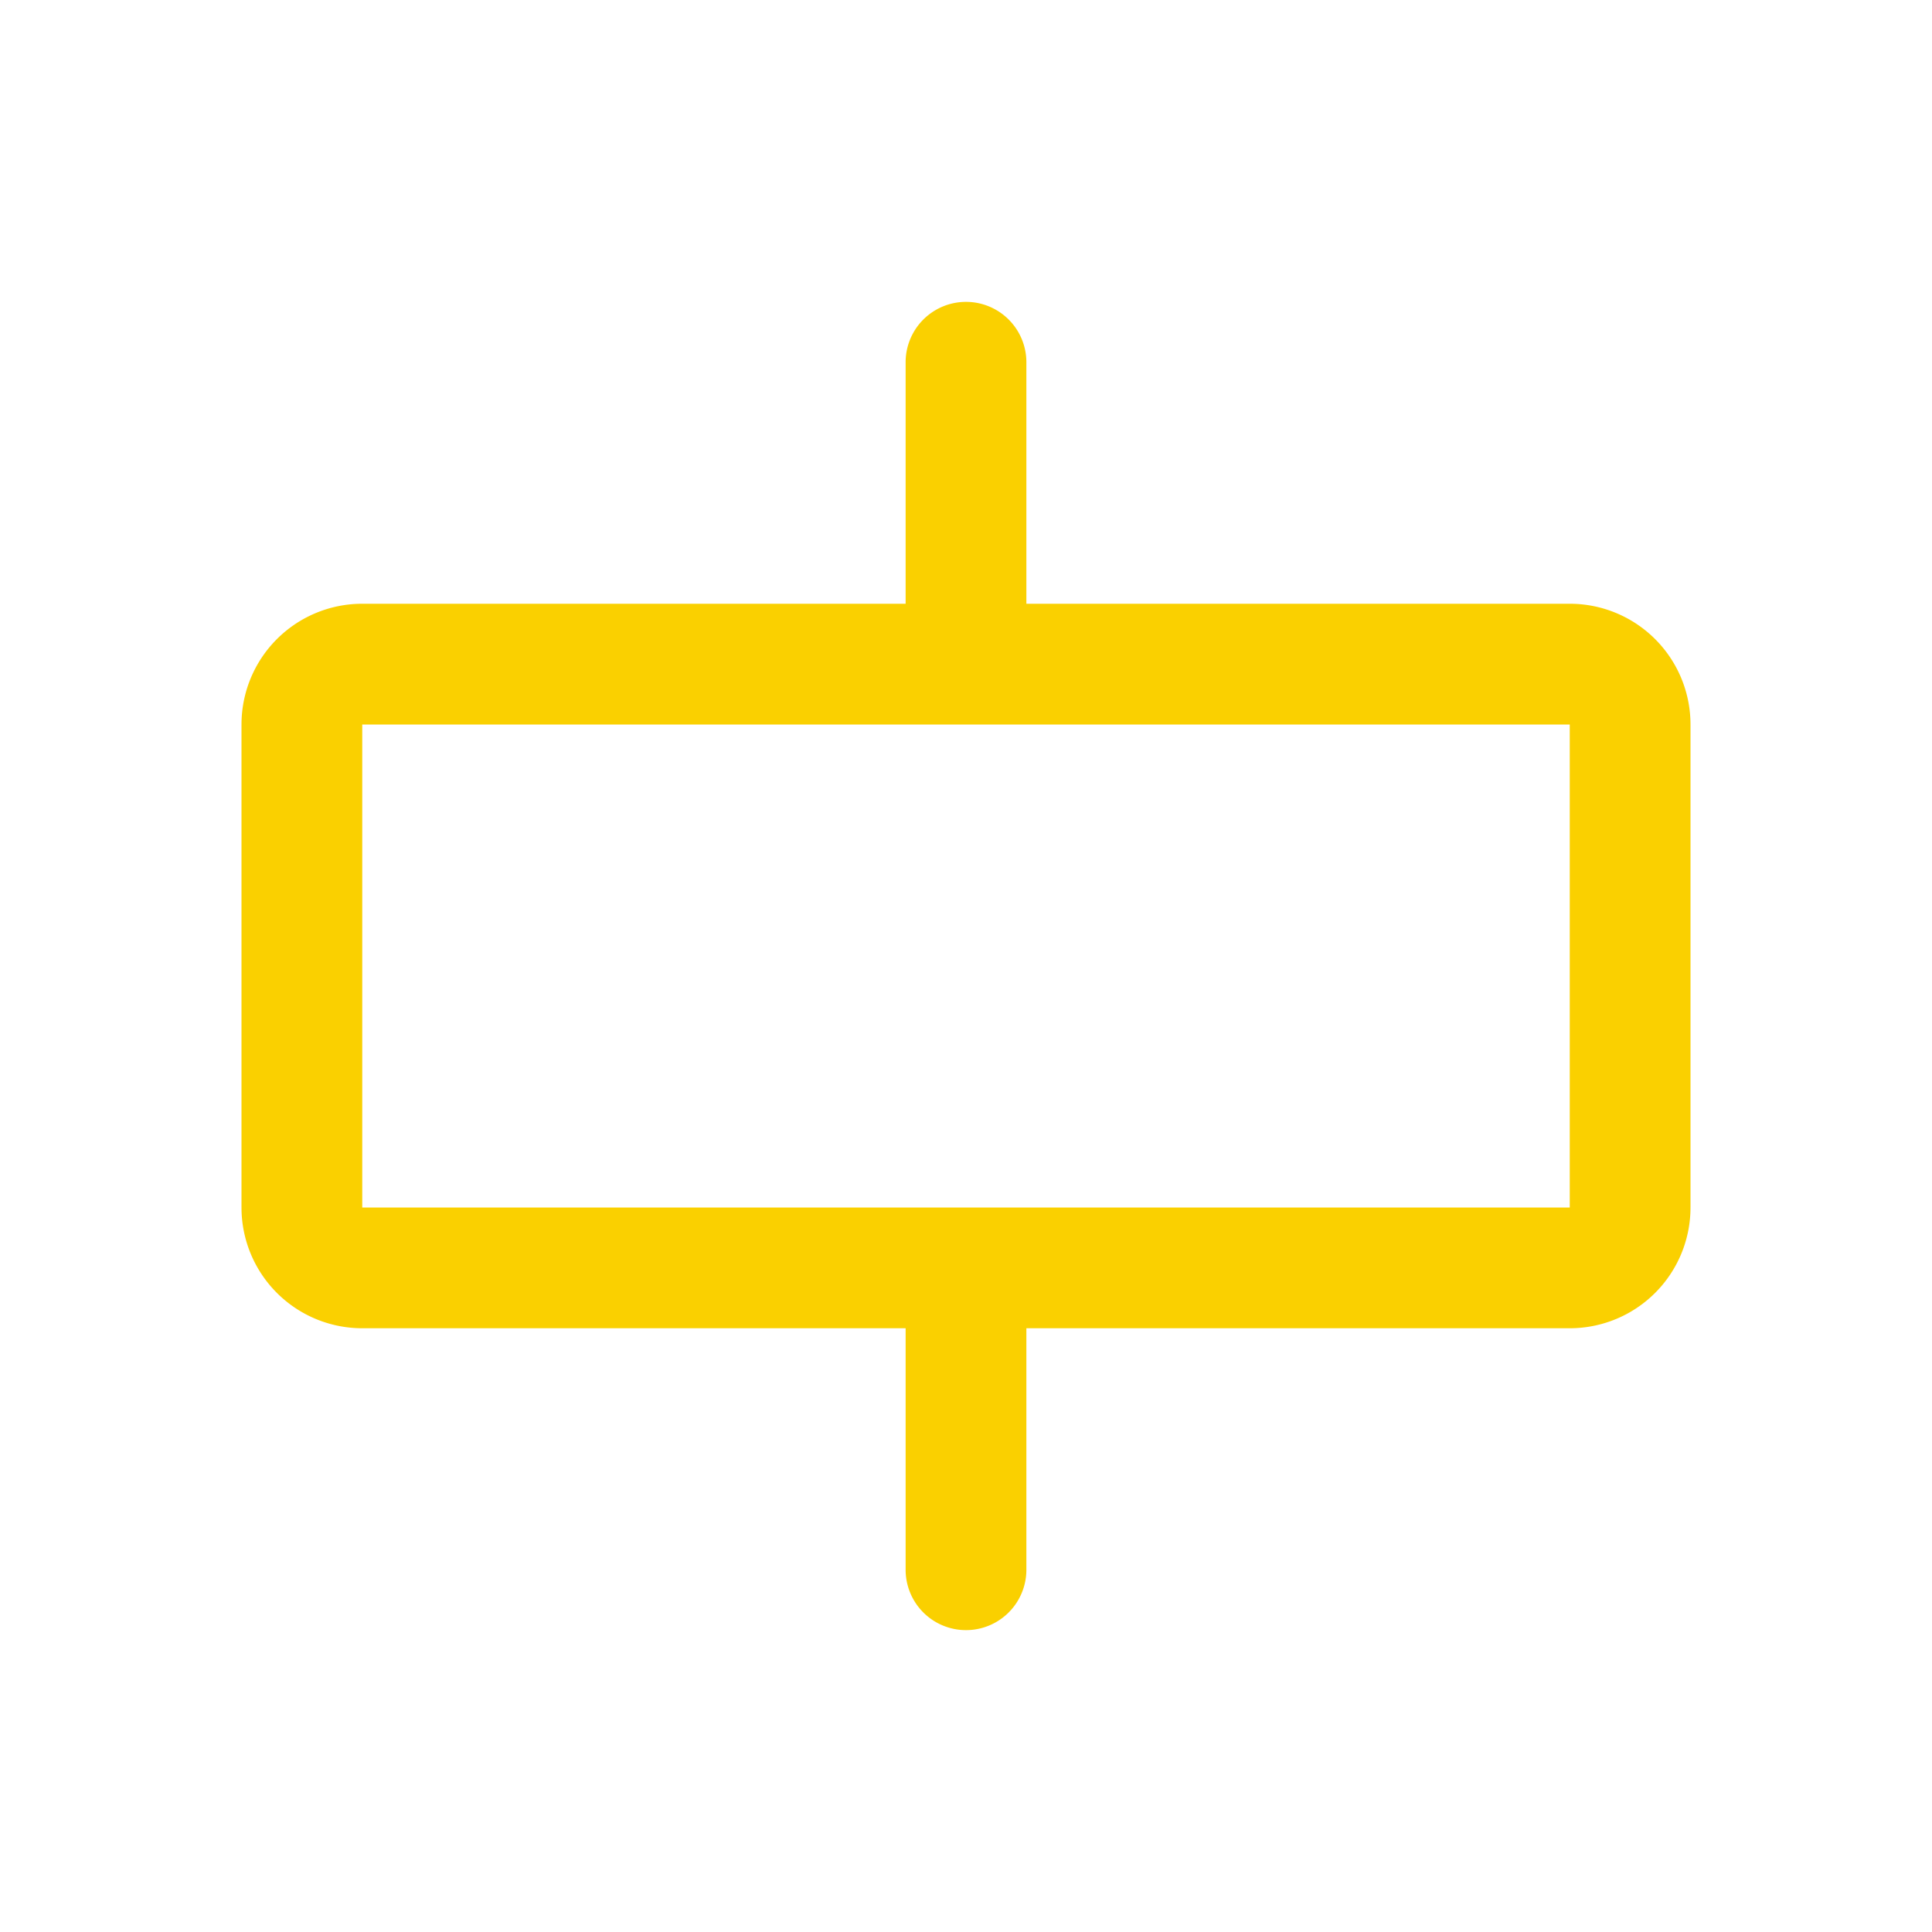 <svg xmlns="http://www.w3.org/2000/svg" viewBox="0 0 256 256" fill="#FAD000"><path d="M208,80H136V48a8,8,0,0,0-16,0V80H48A16,16,0,0,0,32,96v64a16,16,0,0,0,16,16h72v32a8,8,0,0,0,16,0V176h72a16,16,0,0,0,16-16V96A16,16,0,0,0,208,80Zm0,80H48V96H208v64Z"/></svg>